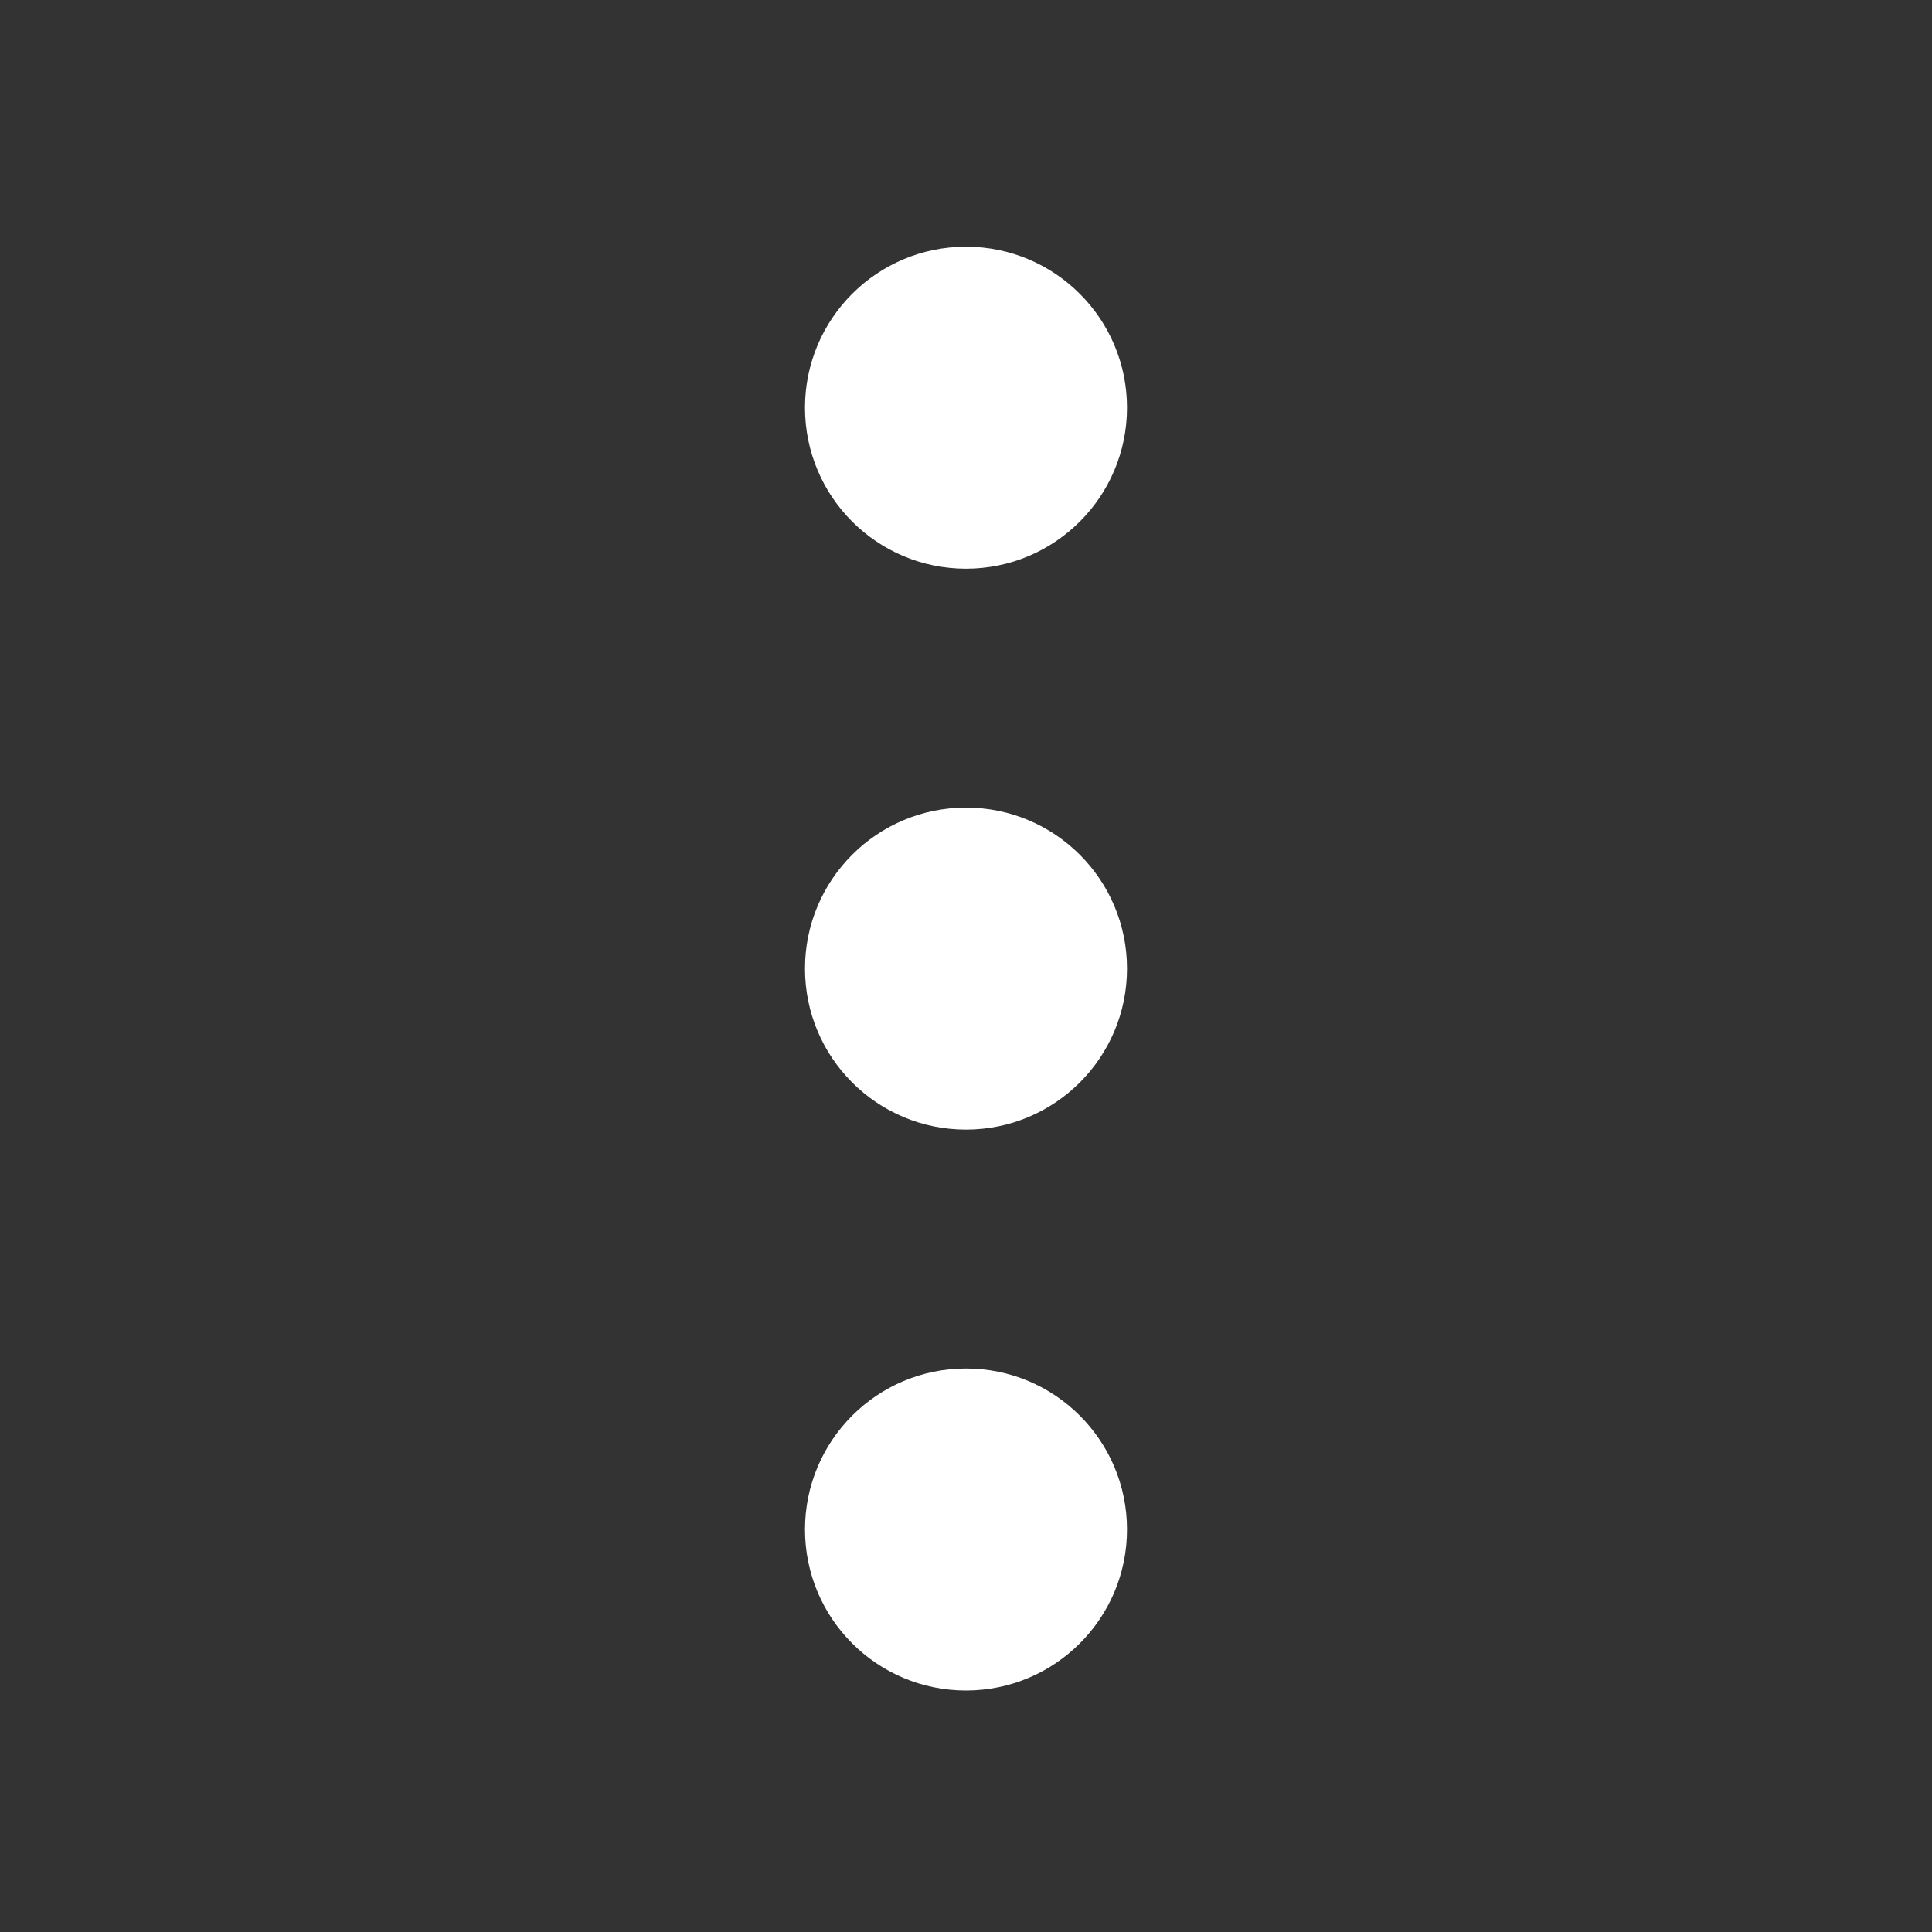 <svg width="186" height="186" viewBox="0 0 186 186" fill="none" xmlns="http://www.w3.org/2000/svg">
<rect x="0" y="0" width="186" height="186" fill="#333333" stroke="none"/>
<path d="M93 77.75C101.561 77.75 108.5 84.69 108.5 93.25C108.5 101.81 101.561 108.75 93 108.75C84.439 108.75 77.5 101.81 77.5 93.25C77.5 84.69 84.439 77.75 93 77.75Z" fill="white"/>
<path d="M93 131.75C101.561 131.75 108.5 138.689 108.5 147.25C108.5 155.811 101.561 162.75 93 162.75C84.439 162.75 77.5 155.811 77.5 147.25C77.5 138.689 84.439 131.75 93 131.75Z" fill="white"/>
<path d="M93 23.75C101.561 23.75 108.5 30.689 108.5 39.25C108.5 47.811 101.561 54.75 93 54.75C84.439 54.75 77.5 47.811 77.5 39.25C77.5 30.689 84.439 23.75 93 23.75Z" fill="white"/>
</svg>
